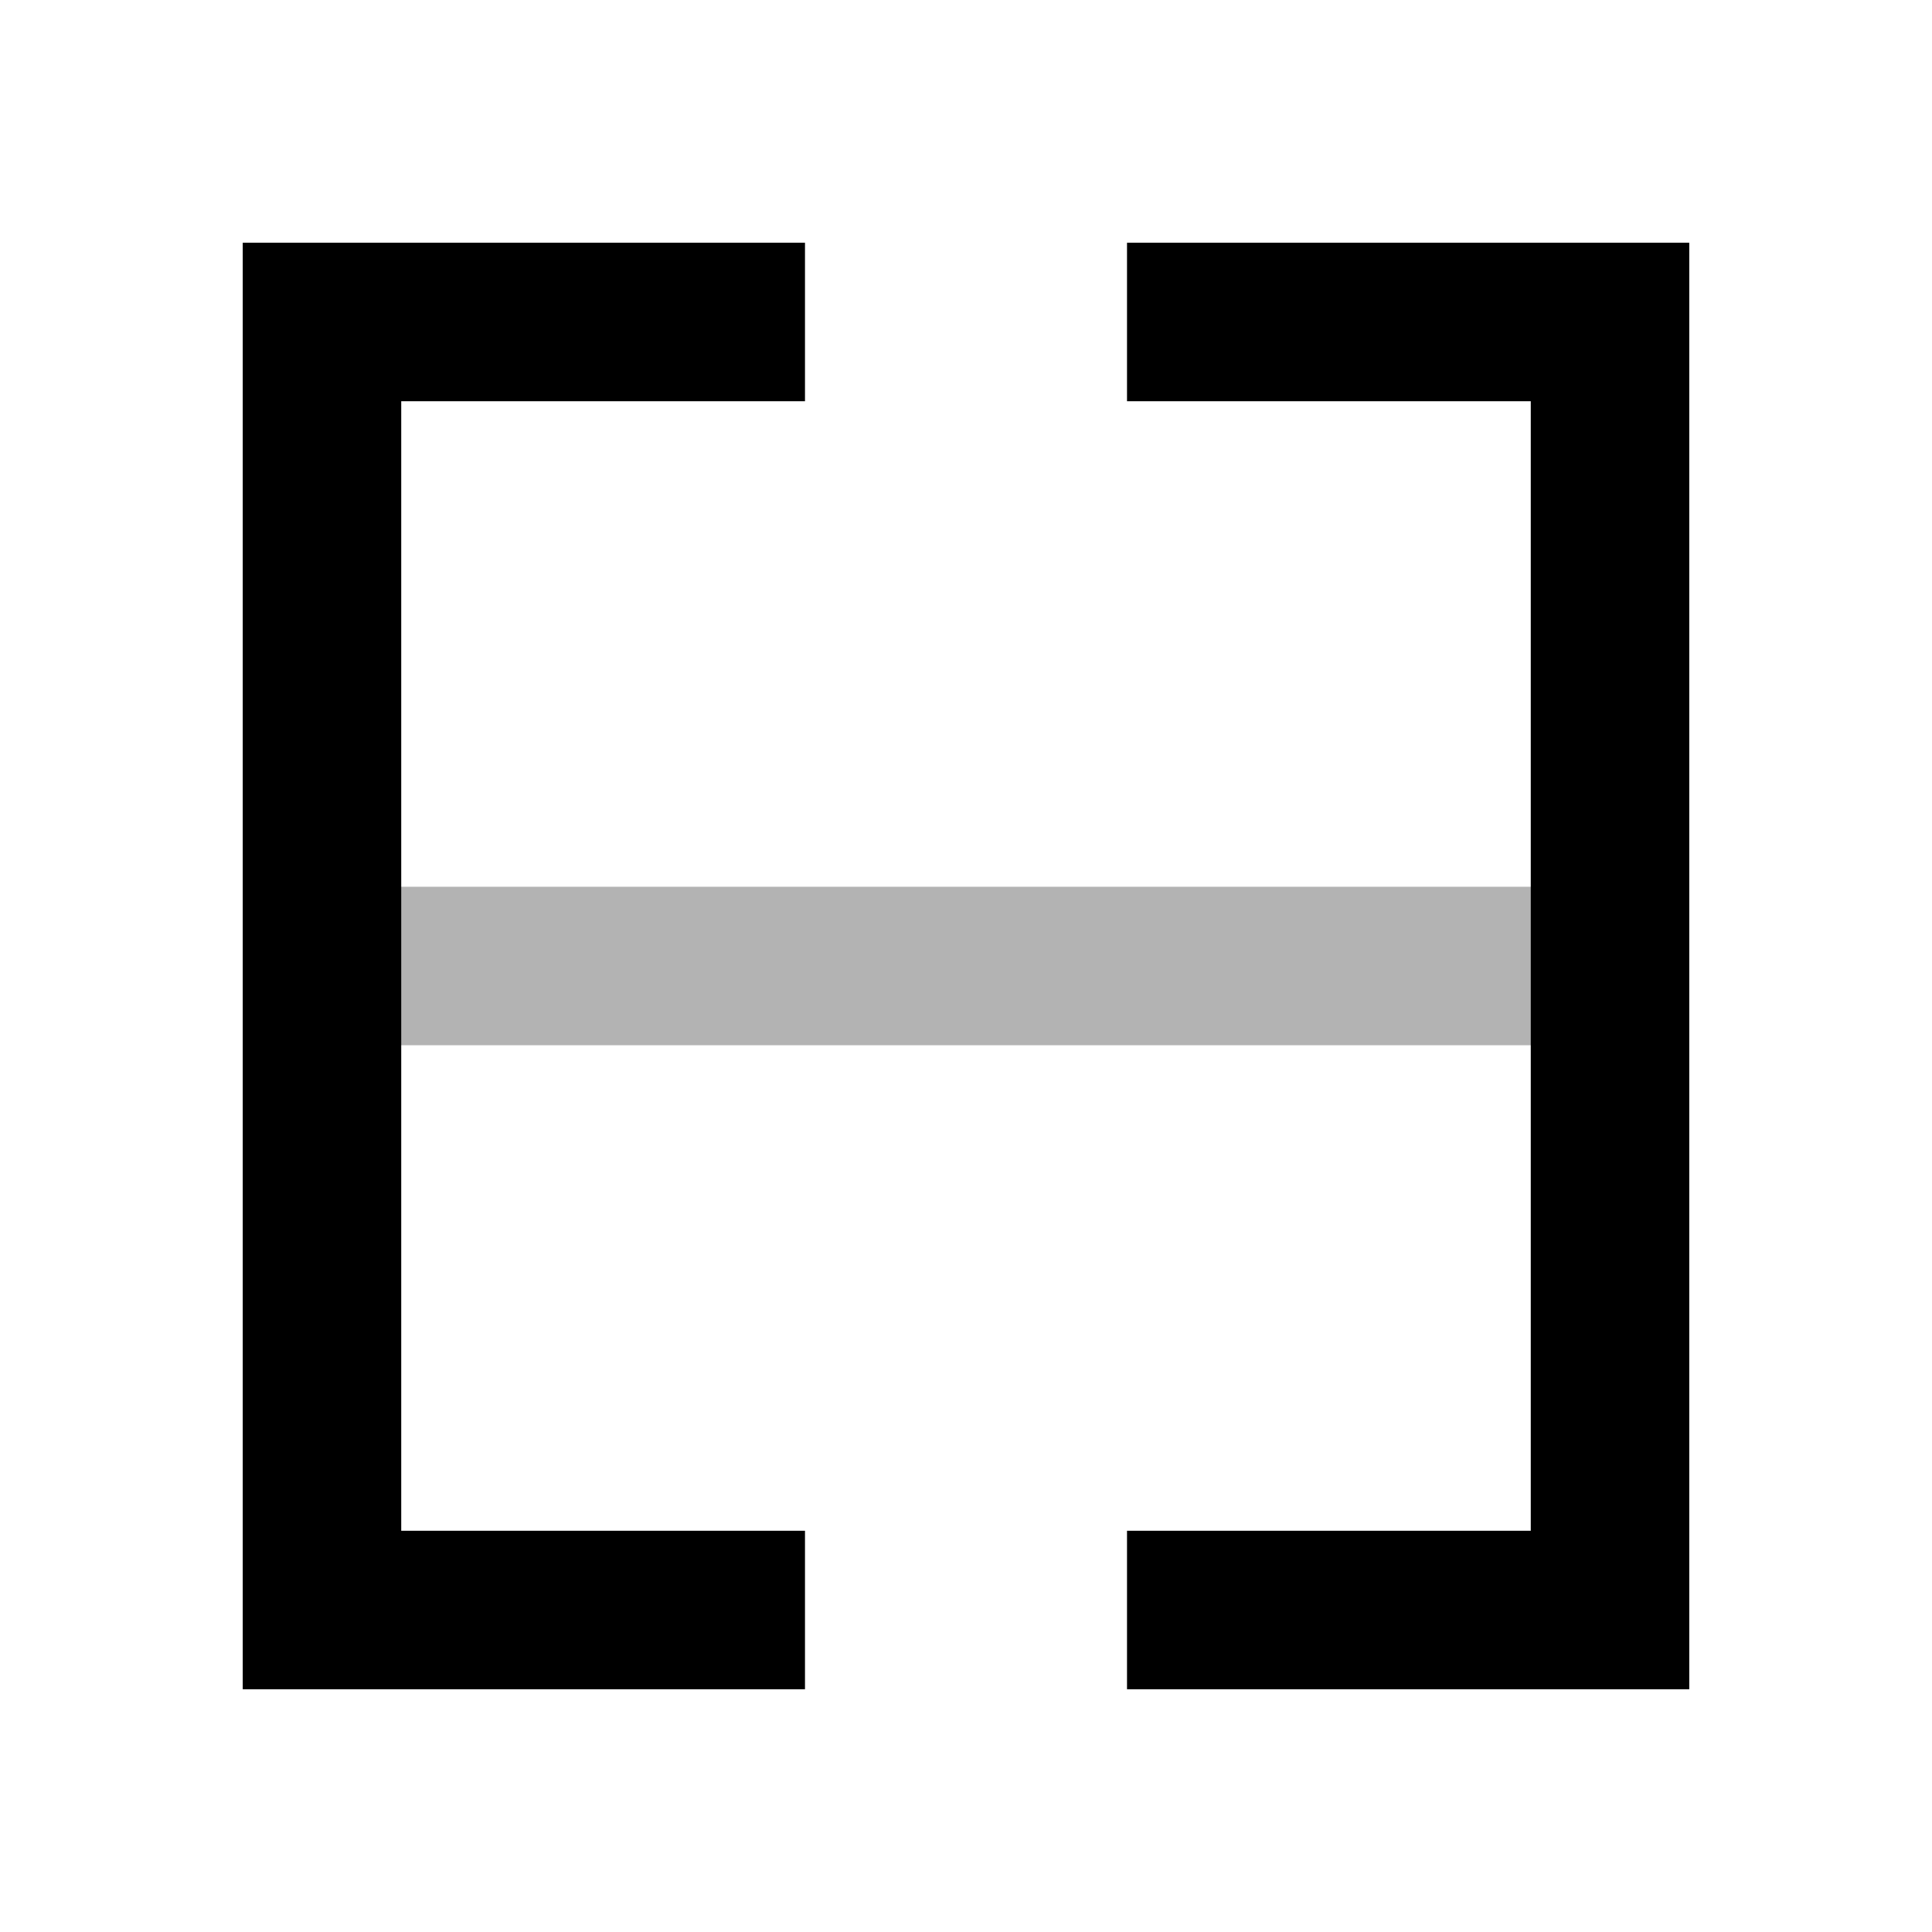 <svg id="probability_calculator_interval_between" xmlns="http://www.w3.org/2000/svg" width="512" height="512"><defs><style>.cls-2{fill:none;stroke-miterlimit:10;stroke-width:42px;stroke:#000}</style></defs><path stroke="#b3b3b3" fill="none" stroke-miterlimit="10" stroke-width="42" d="M85.33 256h341.34"/><path class="cls-2" d="M213.33 85.33h-128v341.34h128M298.67 85.33h128v341.34h-128"/></svg>